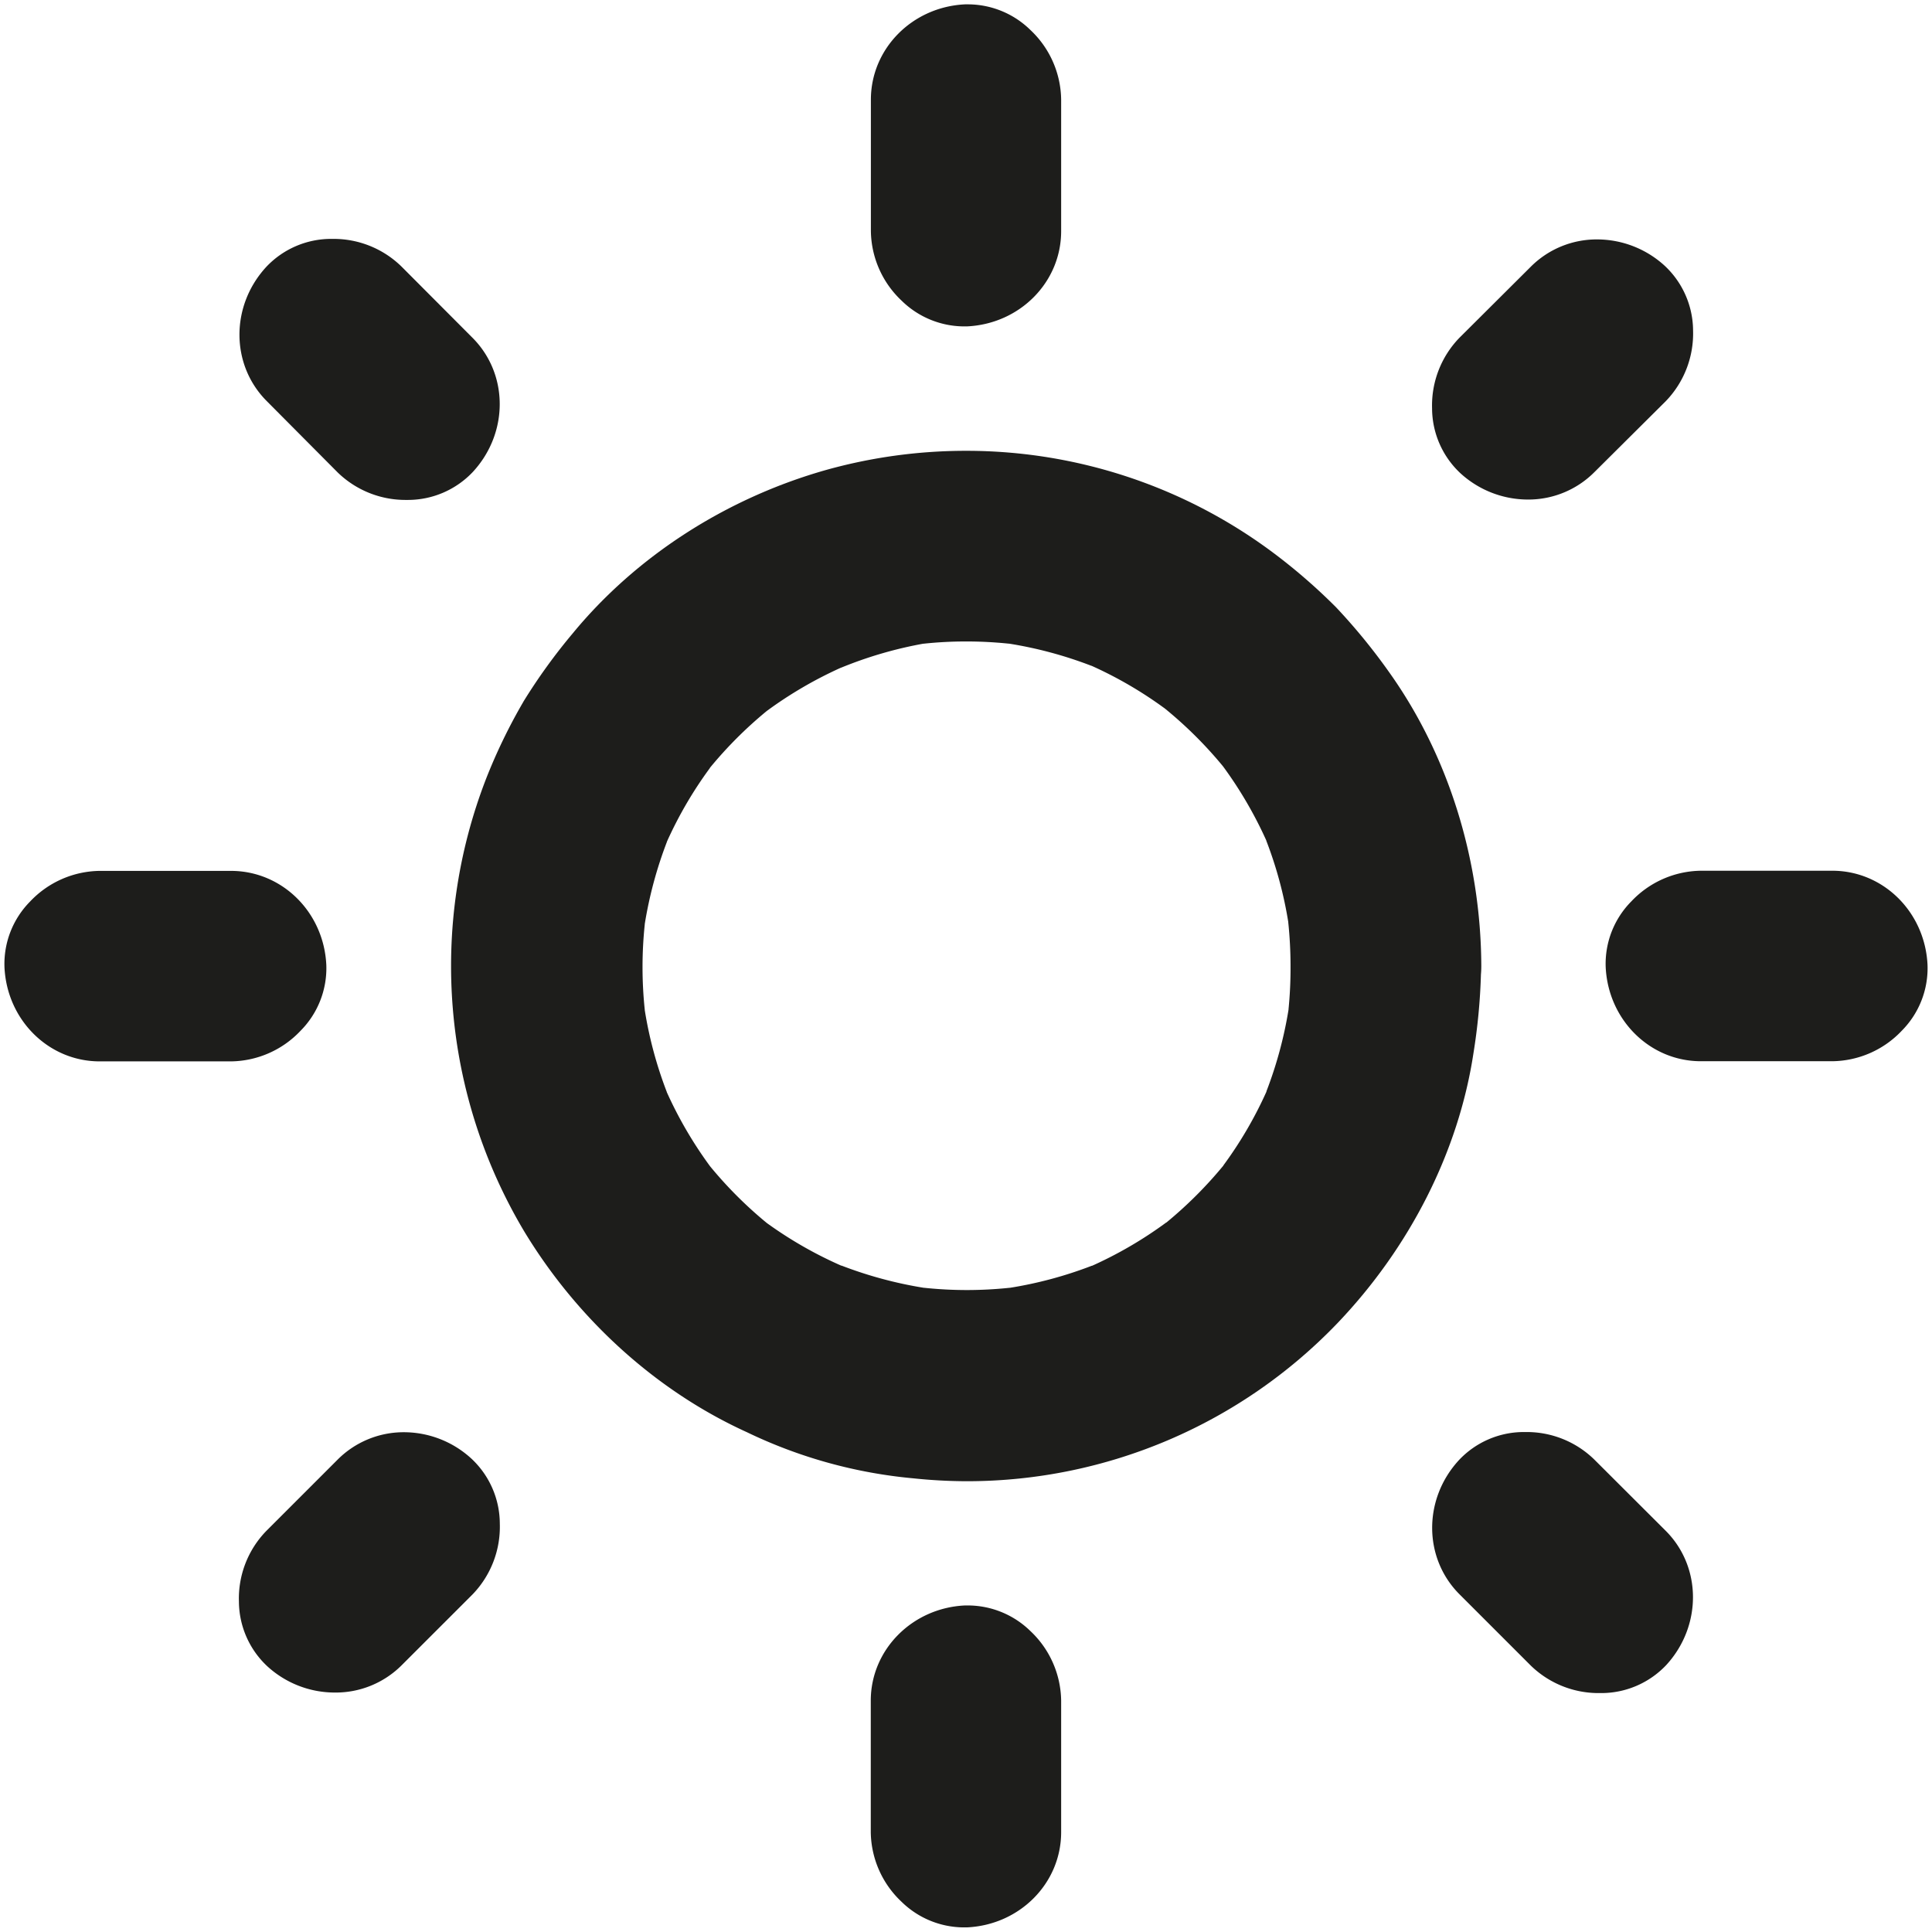 <svg id="Layer_1" data-name="Layer 1" xmlns="http://www.w3.org/2000/svg" viewBox="0 0 510.24 510.24"><defs><style>.cls-1{fill:#1d1d1b;}</style></defs><path class="cls-1" d="M391.11,257.49v-.11c.07-.76.1-1.53.1-2.29-.11-28.06-8.7-55.53-24.18-77.34a157.93,157.93,0,0,0-14.2-17.39l-.14-.14A153.1,153.1,0,0,0,336,145.79a135.38,135.38,0,0,0-80.72-26.73,137.08,137.08,0,0,0-37.12,5.06c-26.41,7.48-50.18,22.81-66.92,43.17a152.14,152.14,0,0,0-13,18l-.08.15a147.17,147.17,0,0,0-9.75,20.14,136.81,136.81,0,0,0,10,119.57c14.16,23.43,35.06,42.29,58.84,53.09a128,128,0,0,0,44,12.19,137.53,137.53,0,0,0,14.32.76,135.57,135.57,0,0,0,97.63-41.72c19.22-20.12,32-45.43,35.93-71.26A158.29,158.29,0,0,0,391.11,257.49Zm-50.81,9.05v.11a108,108,0,0,1-5.83,21.55l0,.05,0,.05a106.07,106.07,0,0,1-11.36,19.46l0,.05,0,0a110,110,0,0,1-15.07,15.06l0,0-.05,0a107.12,107.12,0,0,1-19.59,11.43l-.05,0-.05,0a106.88,106.88,0,0,1-21.6,5.81h-.11a107.36,107.36,0,0,1-22.48,0h-.11a108.66,108.66,0,0,1-21.71-5.85l-.06,0-.05,0A107,107,0,0,1,202.52,323l0,0,0,0a108.45,108.45,0,0,1-15-15l0,0,0,0a107.8,107.8,0,0,1-11.43-19.59l0,0,0-.05a106.88,106.88,0,0,1-5.81-21.6v-.1a107.87,107.87,0,0,1,0-22.51v-.11a108.75,108.75,0,0,1,5.85-21.7l0-.05,0,0a106.4,106.4,0,0,1,11.36-19.46l0-.05,0,0a108.92,108.92,0,0,1,15-15l0,0,0,0a108,108,0,0,1,19.64-11.46l0,0,.05,0A107.45,107.45,0,0,1,243.83,170h.1a105.75,105.75,0,0,1,11.26-.59,107.82,107.82,0,0,1,11.22.58h.11a107.43,107.43,0,0,1,21.72,5.85l.05,0,0,0a106.17,106.17,0,0,1,19.39,11.31l0,0,0,0A109.19,109.19,0,0,1,323,202.39l0,0,0,0a108.05,108.05,0,0,1,11.43,19.58l0,0,0,.06a107,107,0,0,1,5.8,21.47v.11a111.36,111.36,0,0,1,.6,11.41v.19A109.81,109.81,0,0,1,340.3,266.54Z"/><path class="cls-1" d="M254.35,86.2c.34,0,.68,0,1,0,14-.64,24.9-11.69,24.9-25.15V26.33a25.66,25.66,0,0,0-8.1-18.39,23.62,23.62,0,0,0-16.29-6.79l-1,0C240.9,1.82,230,12.87,230,26.33V61a25.68,25.68,0,0,0,8.1,18.39A23.66,23.66,0,0,0,254.35,86.2Z"/><path class="cls-1" d="M255.86,424l-1,0c-13.95.65-24.89,11.69-24.89,25.15v34.7a25.65,25.65,0,0,0,8.11,18.39,23.61,23.61,0,0,0,16.27,6.78l1,0c14-.64,24.9-11.69,24.9-25.15v-34.7a25.68,25.68,0,0,0-8.1-18.39A23.69,23.69,0,0,0,255.86,424Z"/><path class="cls-1" d="M86.18,254.86C85.53,240.9,74.49,230,61,230H26.33a25.71,25.71,0,0,0-18.4,8.11,23.44,23.44,0,0,0-6.75,17.3c.64,14,11.69,24.9,25.15,24.9H61a25.66,25.66,0,0,0,18.39-8.1A23.44,23.44,0,0,0,86.18,254.86Z"/><path class="cls-1" d="M509.06,254.86c-.65-14-11.69-24.9-25.15-24.9h-34.7a25.69,25.69,0,0,0-18.39,8.11,23.41,23.41,0,0,0-6.76,17.3c.65,14,11.69,24.9,25.15,24.9h34.7a25.66,25.66,0,0,0,18.39-8.1A23.44,23.44,0,0,0,509.06,254.86Z"/><path class="cls-1" d="M124.59,385.31a26.38,26.38,0,0,0-17.87-7.06,24.63,24.63,0,0,0-17.54,7.22L70.36,404.29A25.59,25.59,0,0,0,63.1,423,23.54,23.54,0,0,0,70.53,440a26.39,26.39,0,0,0,17.87,7A24.63,24.63,0,0,0,106,439.87l18.82-18.81A25.69,25.69,0,0,0,132,402.39,23.57,23.57,0,0,0,124.59,385.31Z"/><path class="cls-1" d="M385.64,124.93a26.44,26.44,0,0,0,17.87,7,24.61,24.61,0,0,0,17.55-7.22L439.88,106a25.7,25.7,0,0,0,7.26-18.67,23.56,23.56,0,0,0-7.45-17.1,26.49,26.49,0,0,0-17.87-7,24.59,24.59,0,0,0-17.53,7.2L385.47,89.17a25.67,25.67,0,0,0-7.26,18.68A23.54,23.54,0,0,0,385.64,124.93Z"/><path class="cls-1" d="M89.17,124.76a25.68,25.68,0,0,0,18.1,7.27h.57a23.57,23.57,0,0,0,17.08-7.44c9.47-10.3,9.4-25.86-.16-35.41L106,70.36a25.63,25.63,0,0,0-18-7.27h-.62a23.54,23.54,0,0,0-17.09,7.43c-9.46,10.3-9.39,25.86.17,35.42Z"/><path class="cls-1" d="M421.06,385.47a25.54,25.54,0,0,0-18-7.27h-.68a23.52,23.52,0,0,0-17.09,7.43c-9.47,10.3-9.4,25.86.16,35.42l18.82,18.82a25.66,25.66,0,0,0,18.09,7.27H423a23.59,23.59,0,0,0,17.1-7.45c9.42-10.32,9.34-25.88-.18-35.4Z"/></svg>